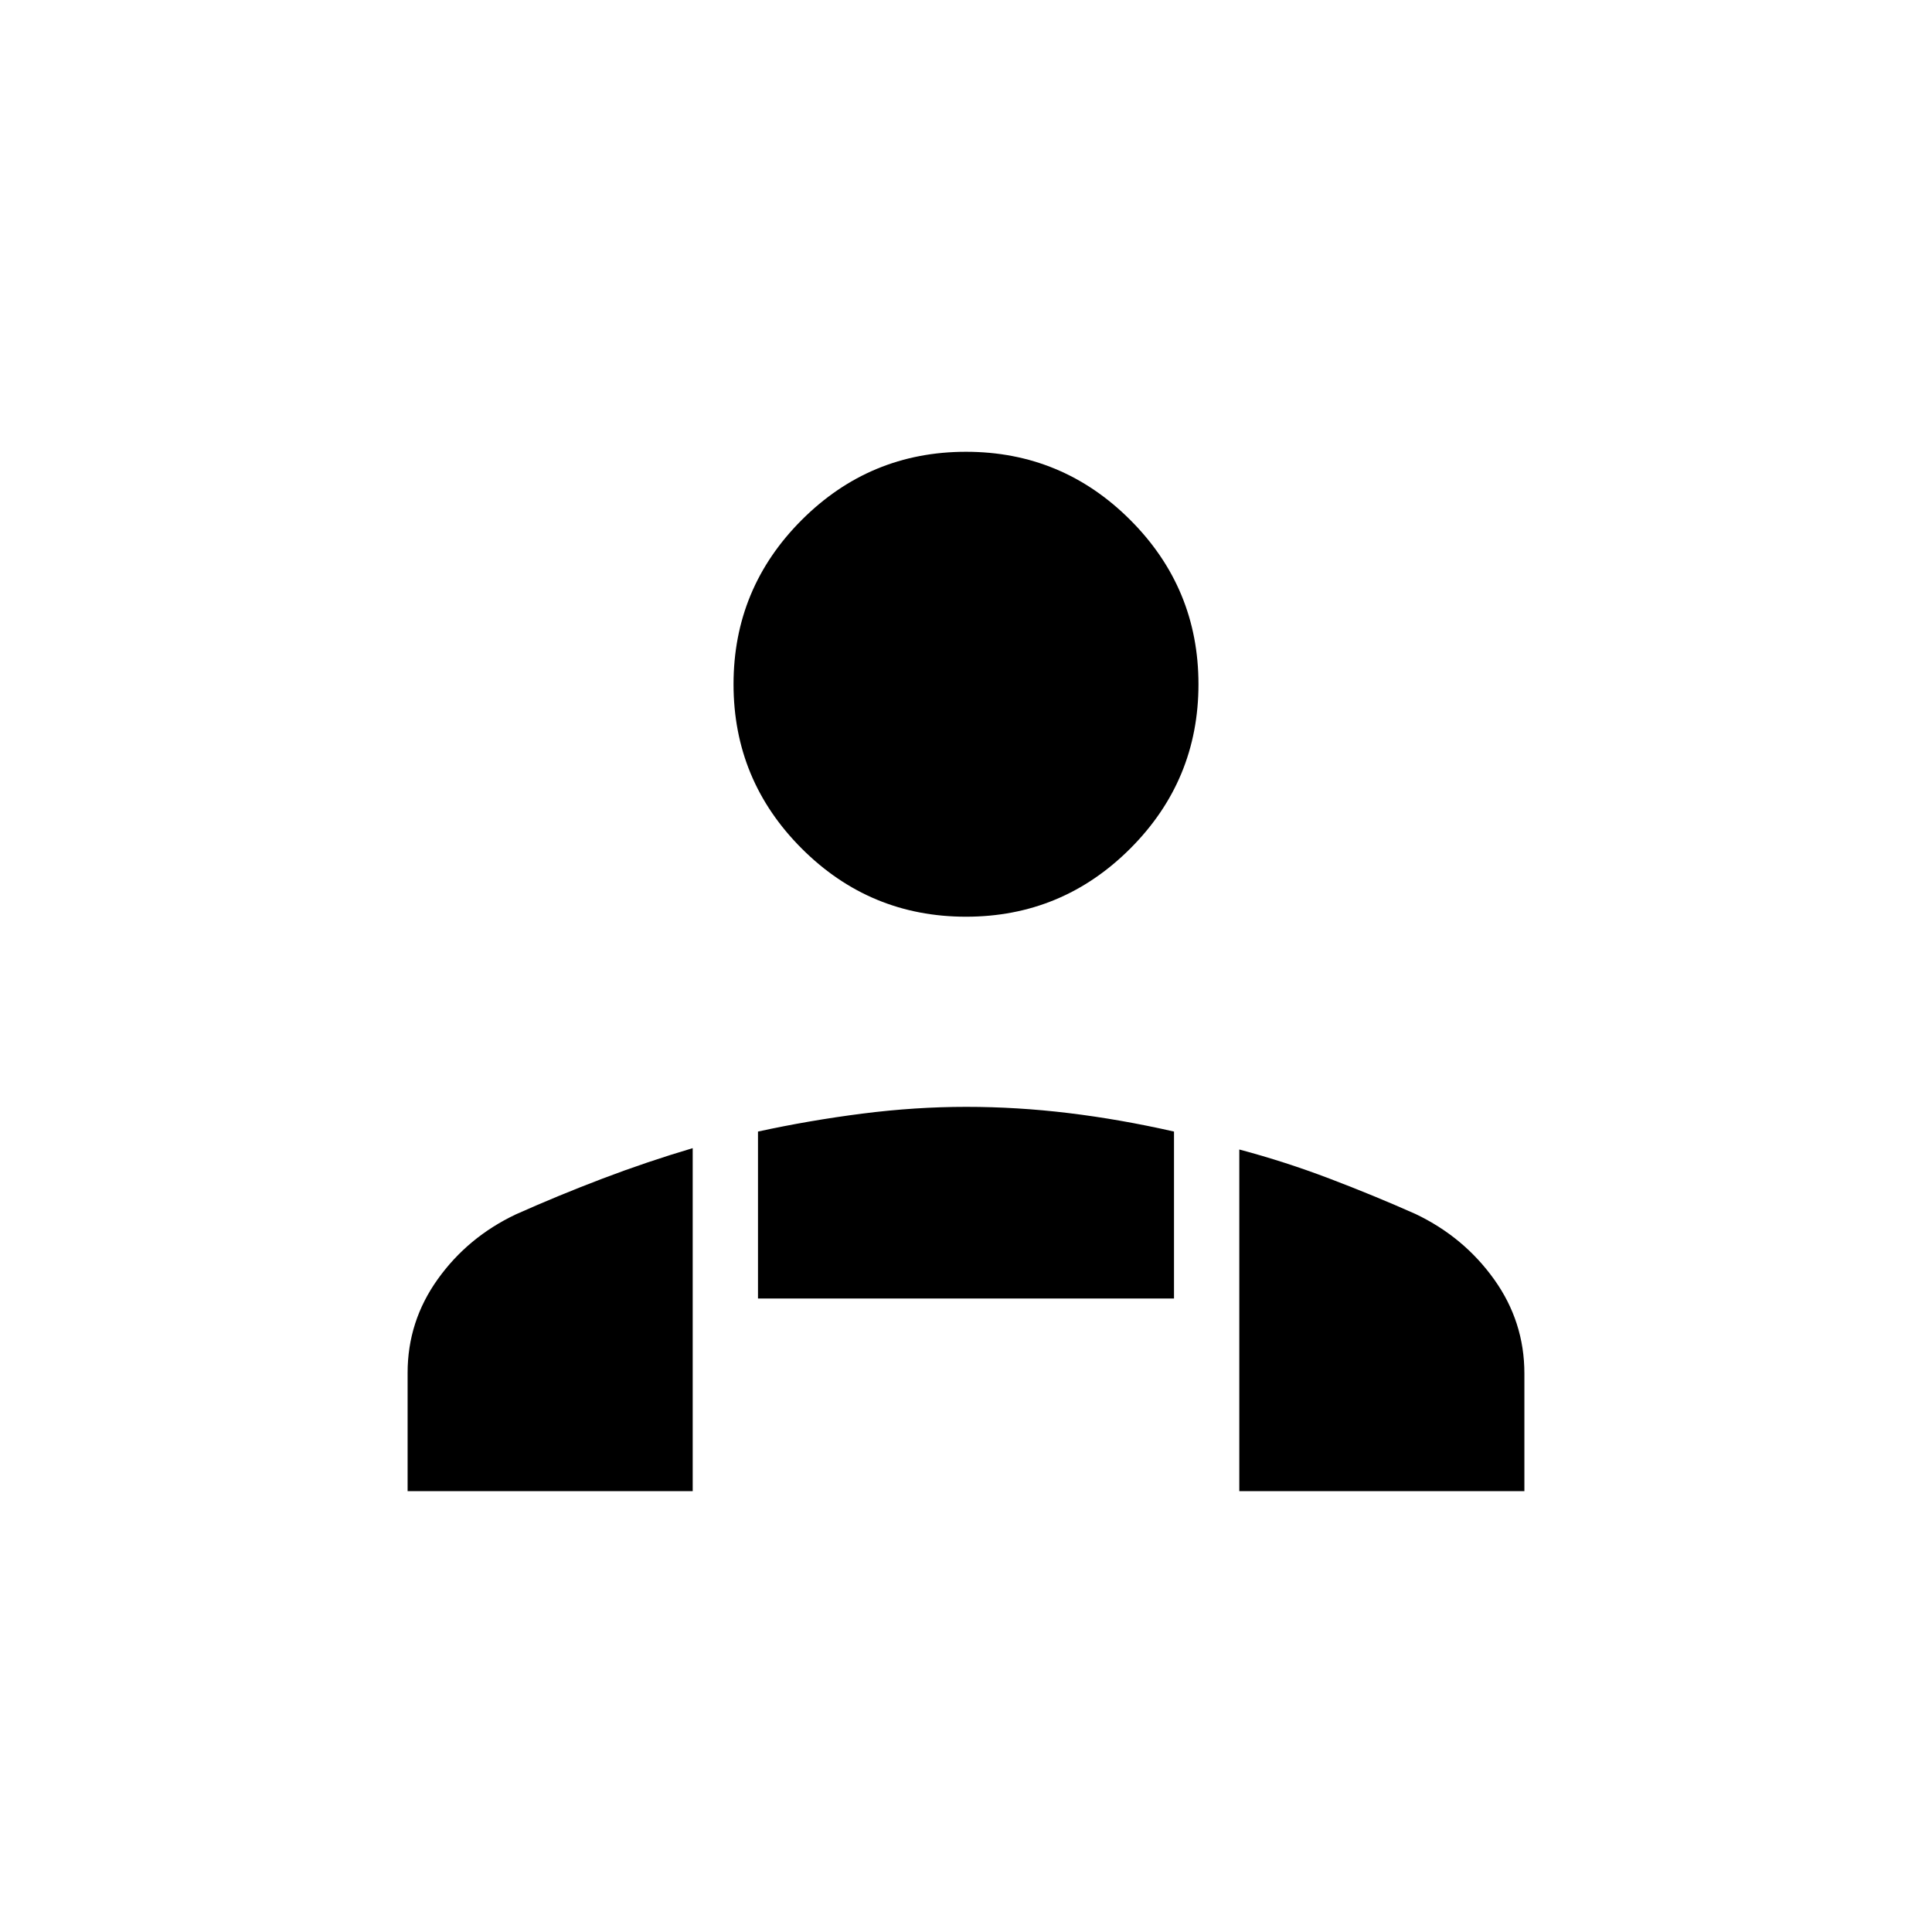 <svg xmlns="http://www.w3.org/2000/svg" height="40" viewBox="0 -960 960 960" width="40"><path d="M480-504.49q-47.74 0-81.63-33.88-33.88-33.89-33.88-81.63 0-47.74 33.88-81.63 33.89-33.88 81.63-33.88 47.74 0 81.63 33.88 33.88 33.89 33.88 81.63 0 47.74-33.88 81.63-33.89 33.88-81.63 33.88Zm135.8 285.44v-169.77q22.62 6.02 44.69 14.41 22.07 8.38 42.91 17.65 23.98 11.44 39.02 32.47 15.04 21.03 15.04 46.77v58.47H615.8Zm-239.16-95.73v-82.95q25.51-5.56 51.84-8.92 26.32-3.36 51.65-3.36 25.32 0 50.9 3.1 25.59 3.1 52.33 9.18v82.95H376.64Zm-174.1 95.73v-58.82q0-25.54 14.94-46.46 14.94-20.93 38.85-32.26 20.88-9.33 43.06-17.77 22.19-8.44 44.81-15.13v170.44H202.54Z"/></svg>